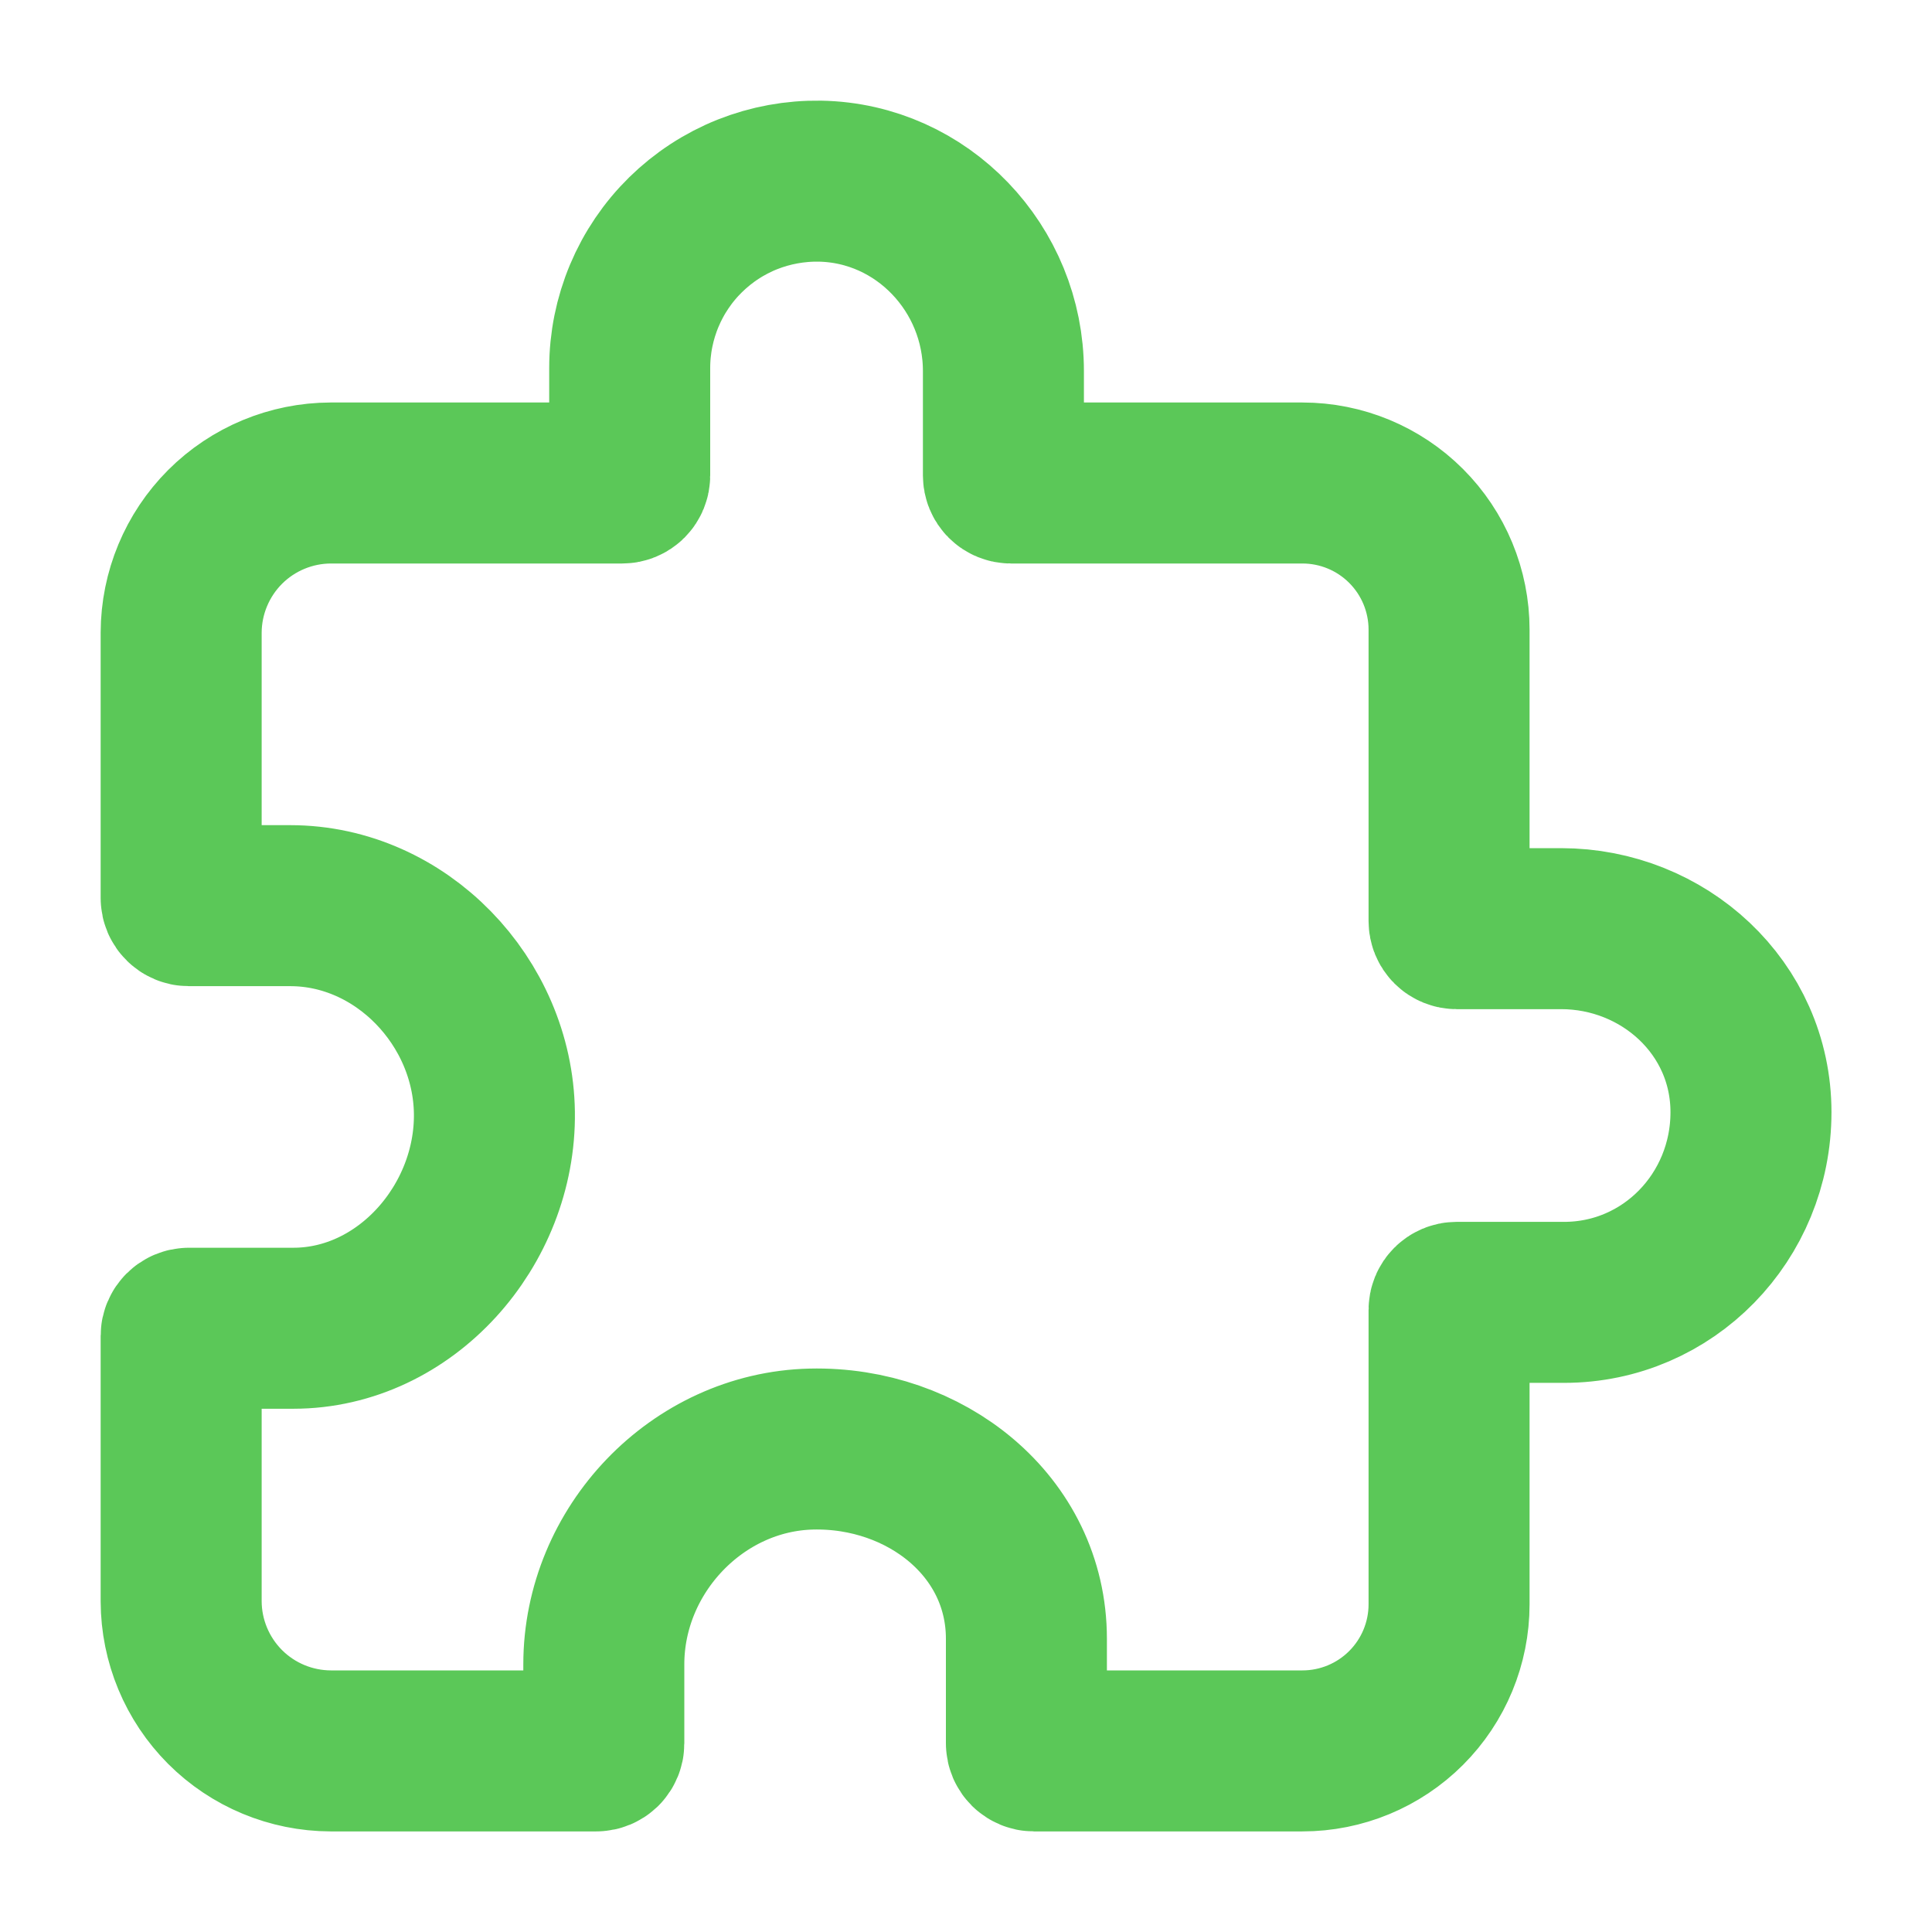 <svg width="30" height="30" viewBox="0 0 30 30" fill="none" xmlns="http://www.w3.org/2000/svg">
<path d="M24.239 14.42H22.618C22.587 14.42 22.557 14.408 22.535 14.386C22.513 14.364 22.501 14.334 22.501 14.303V9.777C22.501 9.173 22.261 8.594 21.834 8.167C21.407 7.74 20.828 7.5 20.224 7.5H15.698C15.667 7.5 15.637 7.488 15.615 7.466C15.593 7.444 15.581 7.414 15.581 7.383V5.762C15.581 4.172 14.321 2.841 12.731 2.813C12.346 2.807 11.963 2.877 11.605 3.019C11.247 3.162 10.921 3.375 10.646 3.645C10.371 3.915 10.153 4.237 10.004 4.592C9.855 4.948 9.778 5.329 9.778 5.714V7.383C9.778 7.414 9.766 7.444 9.744 7.466C9.722 7.488 9.692 7.5 9.661 7.5H5.135C4.52 7.502 3.93 7.747 3.495 8.182C3.061 8.617 2.815 9.207 2.813 9.822V13.946C2.813 13.977 2.826 14.007 2.848 14.028C2.87 14.05 2.9 14.063 2.931 14.063H4.507C6.228 14.063 7.653 15.556 7.677 17.277C7.701 19.027 6.299 20.625 4.554 20.625H2.931C2.9 20.625 2.87 20.638 2.848 20.66C2.826 20.682 2.813 20.712 2.813 20.742V24.866C2.815 25.482 3.061 26.071 3.495 26.506C3.93 26.941 4.52 27.186 5.135 27.188H9.259C9.29 27.188 9.32 27.175 9.342 27.154C9.364 27.132 9.376 27.102 9.376 27.071V25.844C9.376 24.07 10.826 22.543 12.599 22.501C14.362 22.46 15.938 23.691 15.938 25.447V27.071C15.938 27.102 15.951 27.132 15.973 27.154C15.995 27.175 16.025 27.188 16.056 27.188H20.224C20.828 27.188 21.407 26.948 21.834 26.521C22.261 26.094 22.501 25.515 22.501 24.911V20.341C22.501 20.309 22.513 20.28 22.535 20.258C22.557 20.236 22.587 20.223 22.618 20.223H24.287C25.906 20.223 27.189 18.895 27.189 17.27C27.189 15.646 25.829 14.42 24.239 14.42Z" stroke="#5BC858" stroke-width="2.5" stroke-linecap="round" stroke-linejoin="round"/>
</svg>
